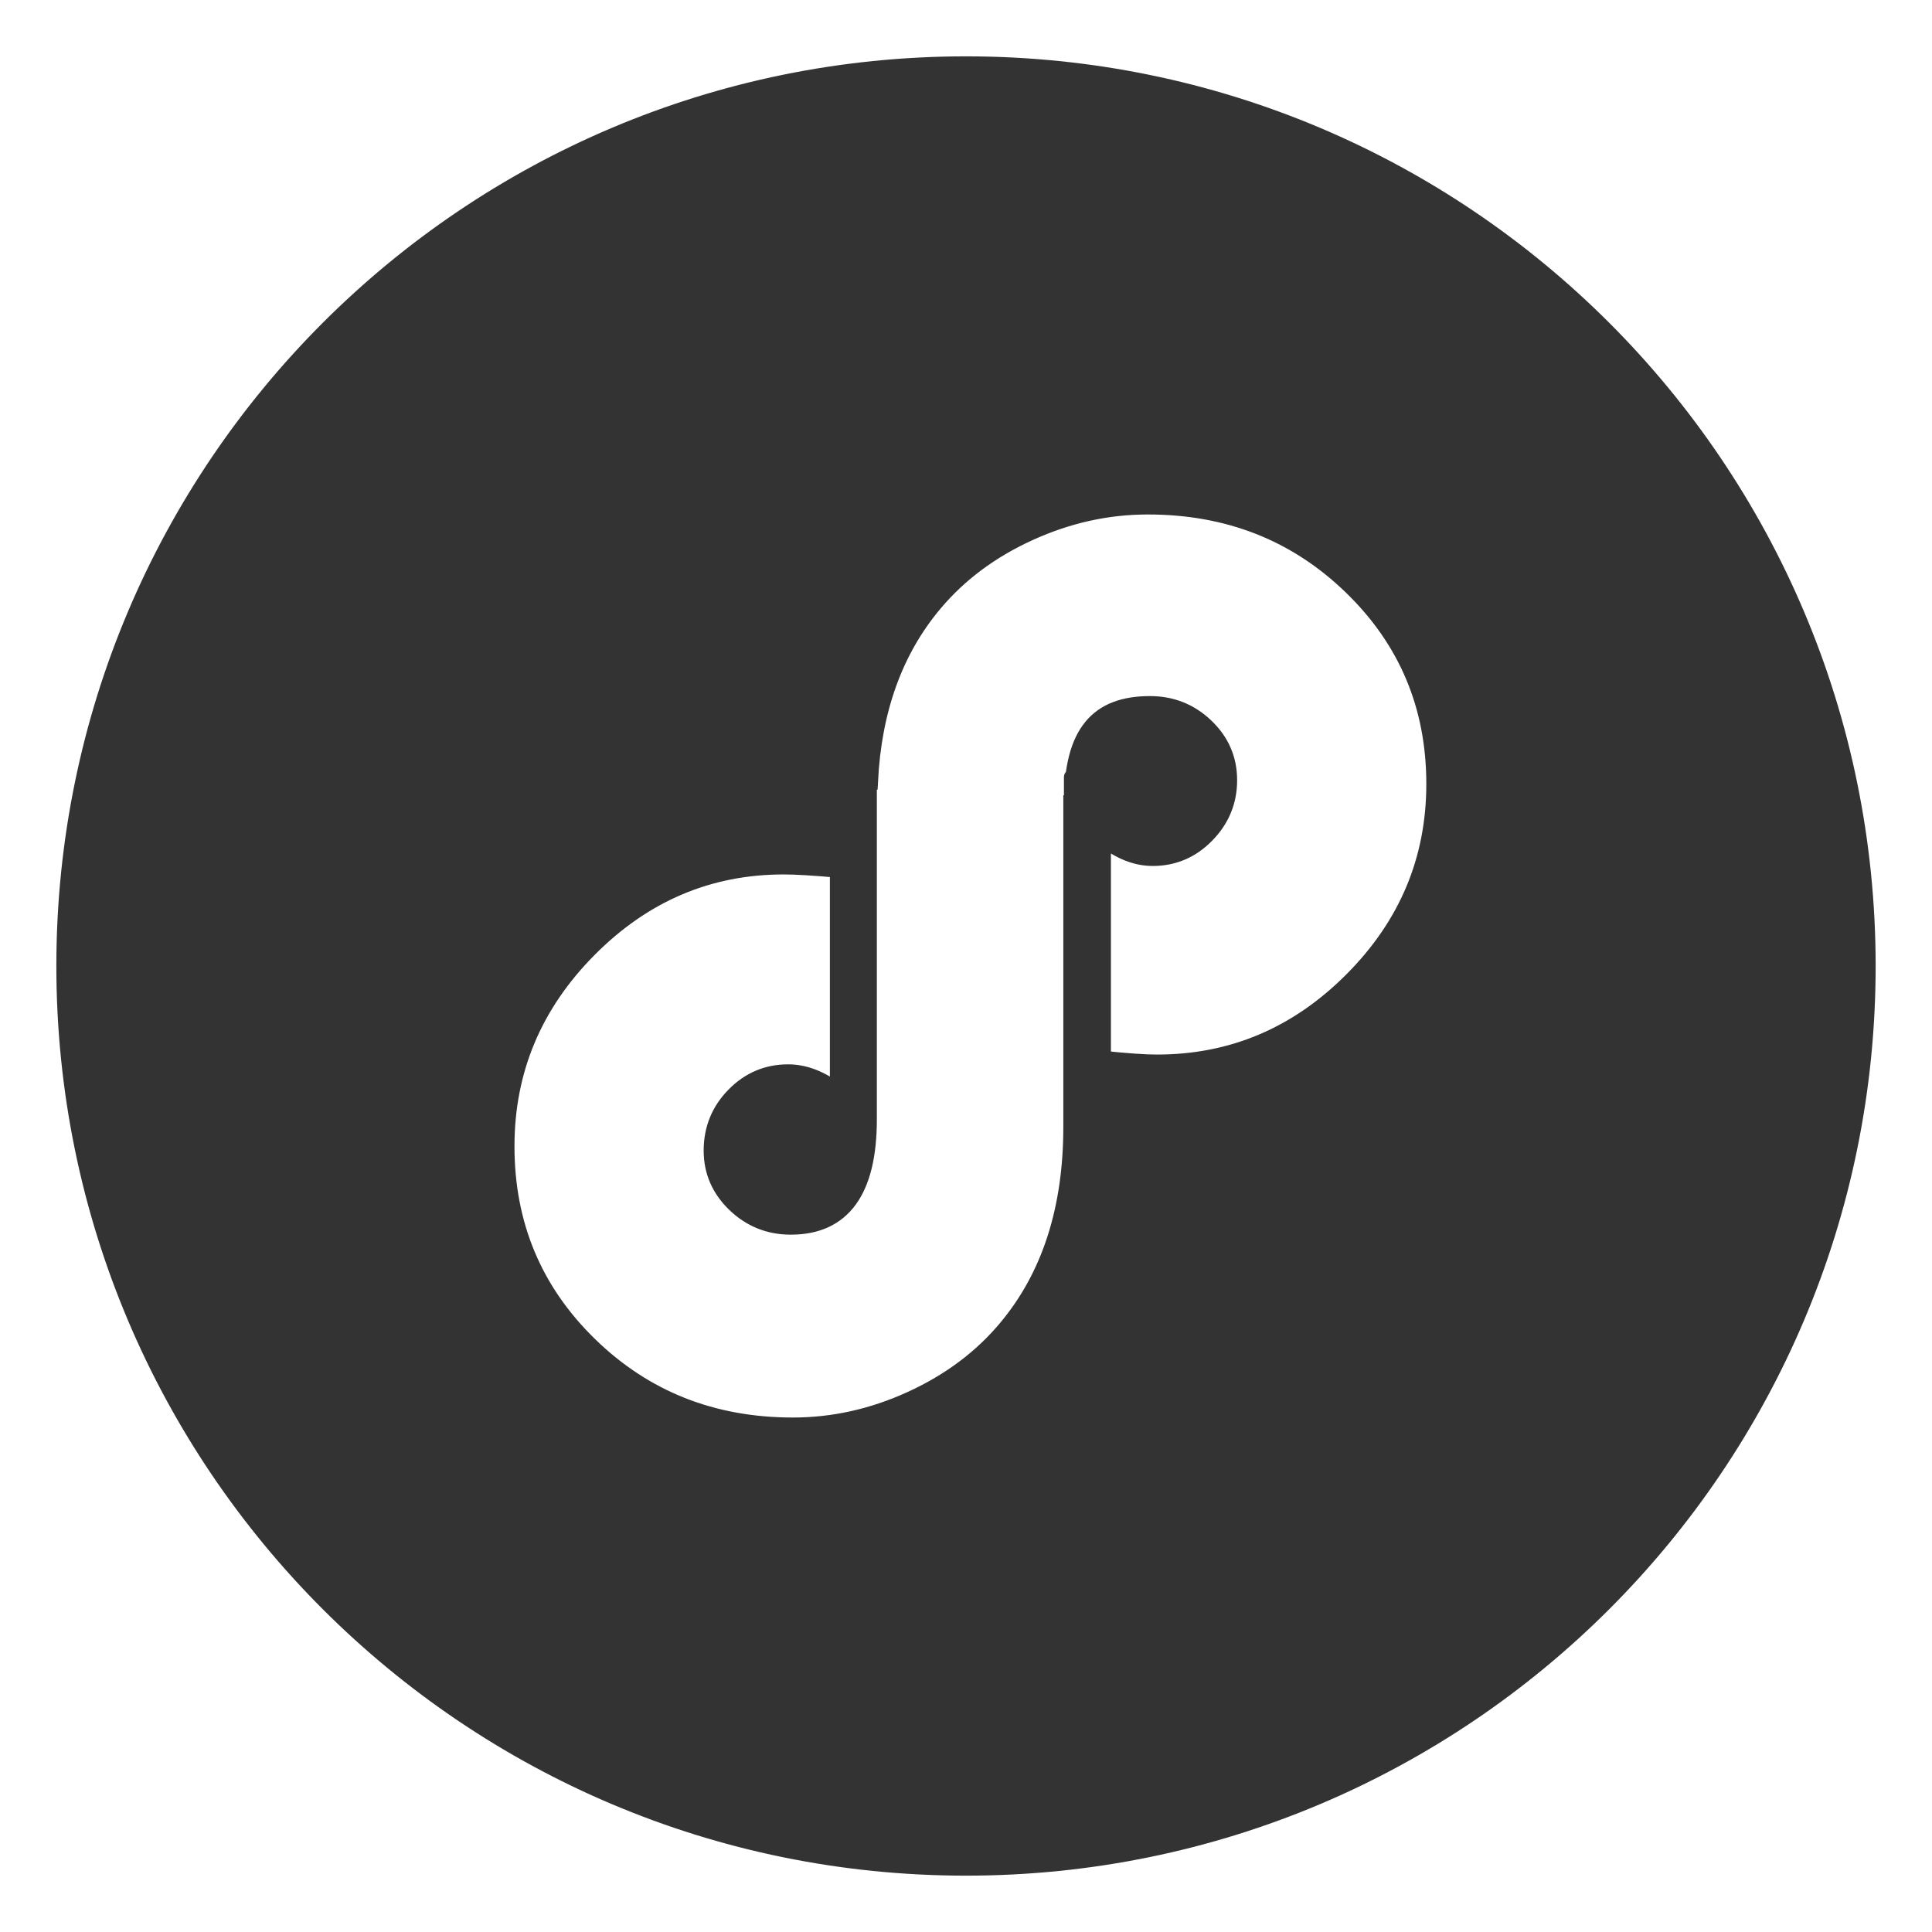 <?xml version="1.0" encoding="UTF-8" standalone="no"?>
<svg width="120px" height="120px" viewBox="0 0 120 120" version="1.1" xmlns="http://www.w3.org/2000/svg" xmlns:xlink="http://www.w3.org/1999/xlink">
    <defs></defs>
    <path id="logo" stroke-width="1" stroke="#333333" fill="#333333" d="M66.545,49.892 L66.545,69.99 C66.545,75.104 65.2,79.268 62.508,82.483 C60.961,84.337 58.992,85.81 56.604,86.904 C54.215,87.998 51.764,88.545 49.252,88.545 C44.251,88.545 40.034,86.871 36.602,83.522 C33.17,80.172 31.455,76.064 31.455,71.196 C31.455,66.485 33.159,62.41 36.568,58.971 C39.978,55.533 44.015,53.813 48.68,53.813 C49.421,53.813 50.542,53.88 52.045,54.014 L52.045,67.813 C51.013,67.009 49.981,66.608 48.95,66.608 C47.649,66.608 46.533,67.082 45.602,68.031 C44.671,68.98 44.206,70.124 44.206,71.464 C44.206,72.759 44.688,73.87 45.652,74.797 C46.617,75.723 47.772,76.187 49.118,76.187 C52.348,76.187 53.963,73.965 53.963,69.521 L53.963,48.545 L54.033,48.545 C54.253,44.075 55.588,40.386 58.037,37.478 C59.585,35.637 61.553,34.172 63.942,33.085 C66.331,31.998 68.781,31.455 71.293,31.455 C76.295,31.455 80.512,33.119 83.943,36.447 C87.375,39.775 89.091,43.857 89.091,48.694 C89.091,53.398 87.386,57.458 83.977,60.875 C80.568,64.292 76.53,66 71.865,66 C71.102,66 69.981,65.922 68.501,65.767 L68.501,52.055 C69.532,52.876 70.564,53.287 71.596,53.287 C72.897,53.287 74.013,52.81 74.944,51.856 C75.874,50.902 76.34,49.77 76.34,48.461 C76.34,47.152 75.858,46.037 74.893,45.116 C73.929,44.196 72.773,43.735 71.428,43.735 C68.198,43.735 66.583,45.477 66.583,49.892 C66.583,49.892 66.583,45.943 66.583,50.358 L66.583,49.892 L66.545,49.892 L66.545,49.892 L66.545,49.892 Z M60,116 C90.928,116 116,90.928 116,60 C116,29.072 90.928,4 60,4 C29.072,4 4,29.072 4,60 C4,90.928 29.072,116 60,116 L60,116 L60,116 Z"></path>
</svg>
